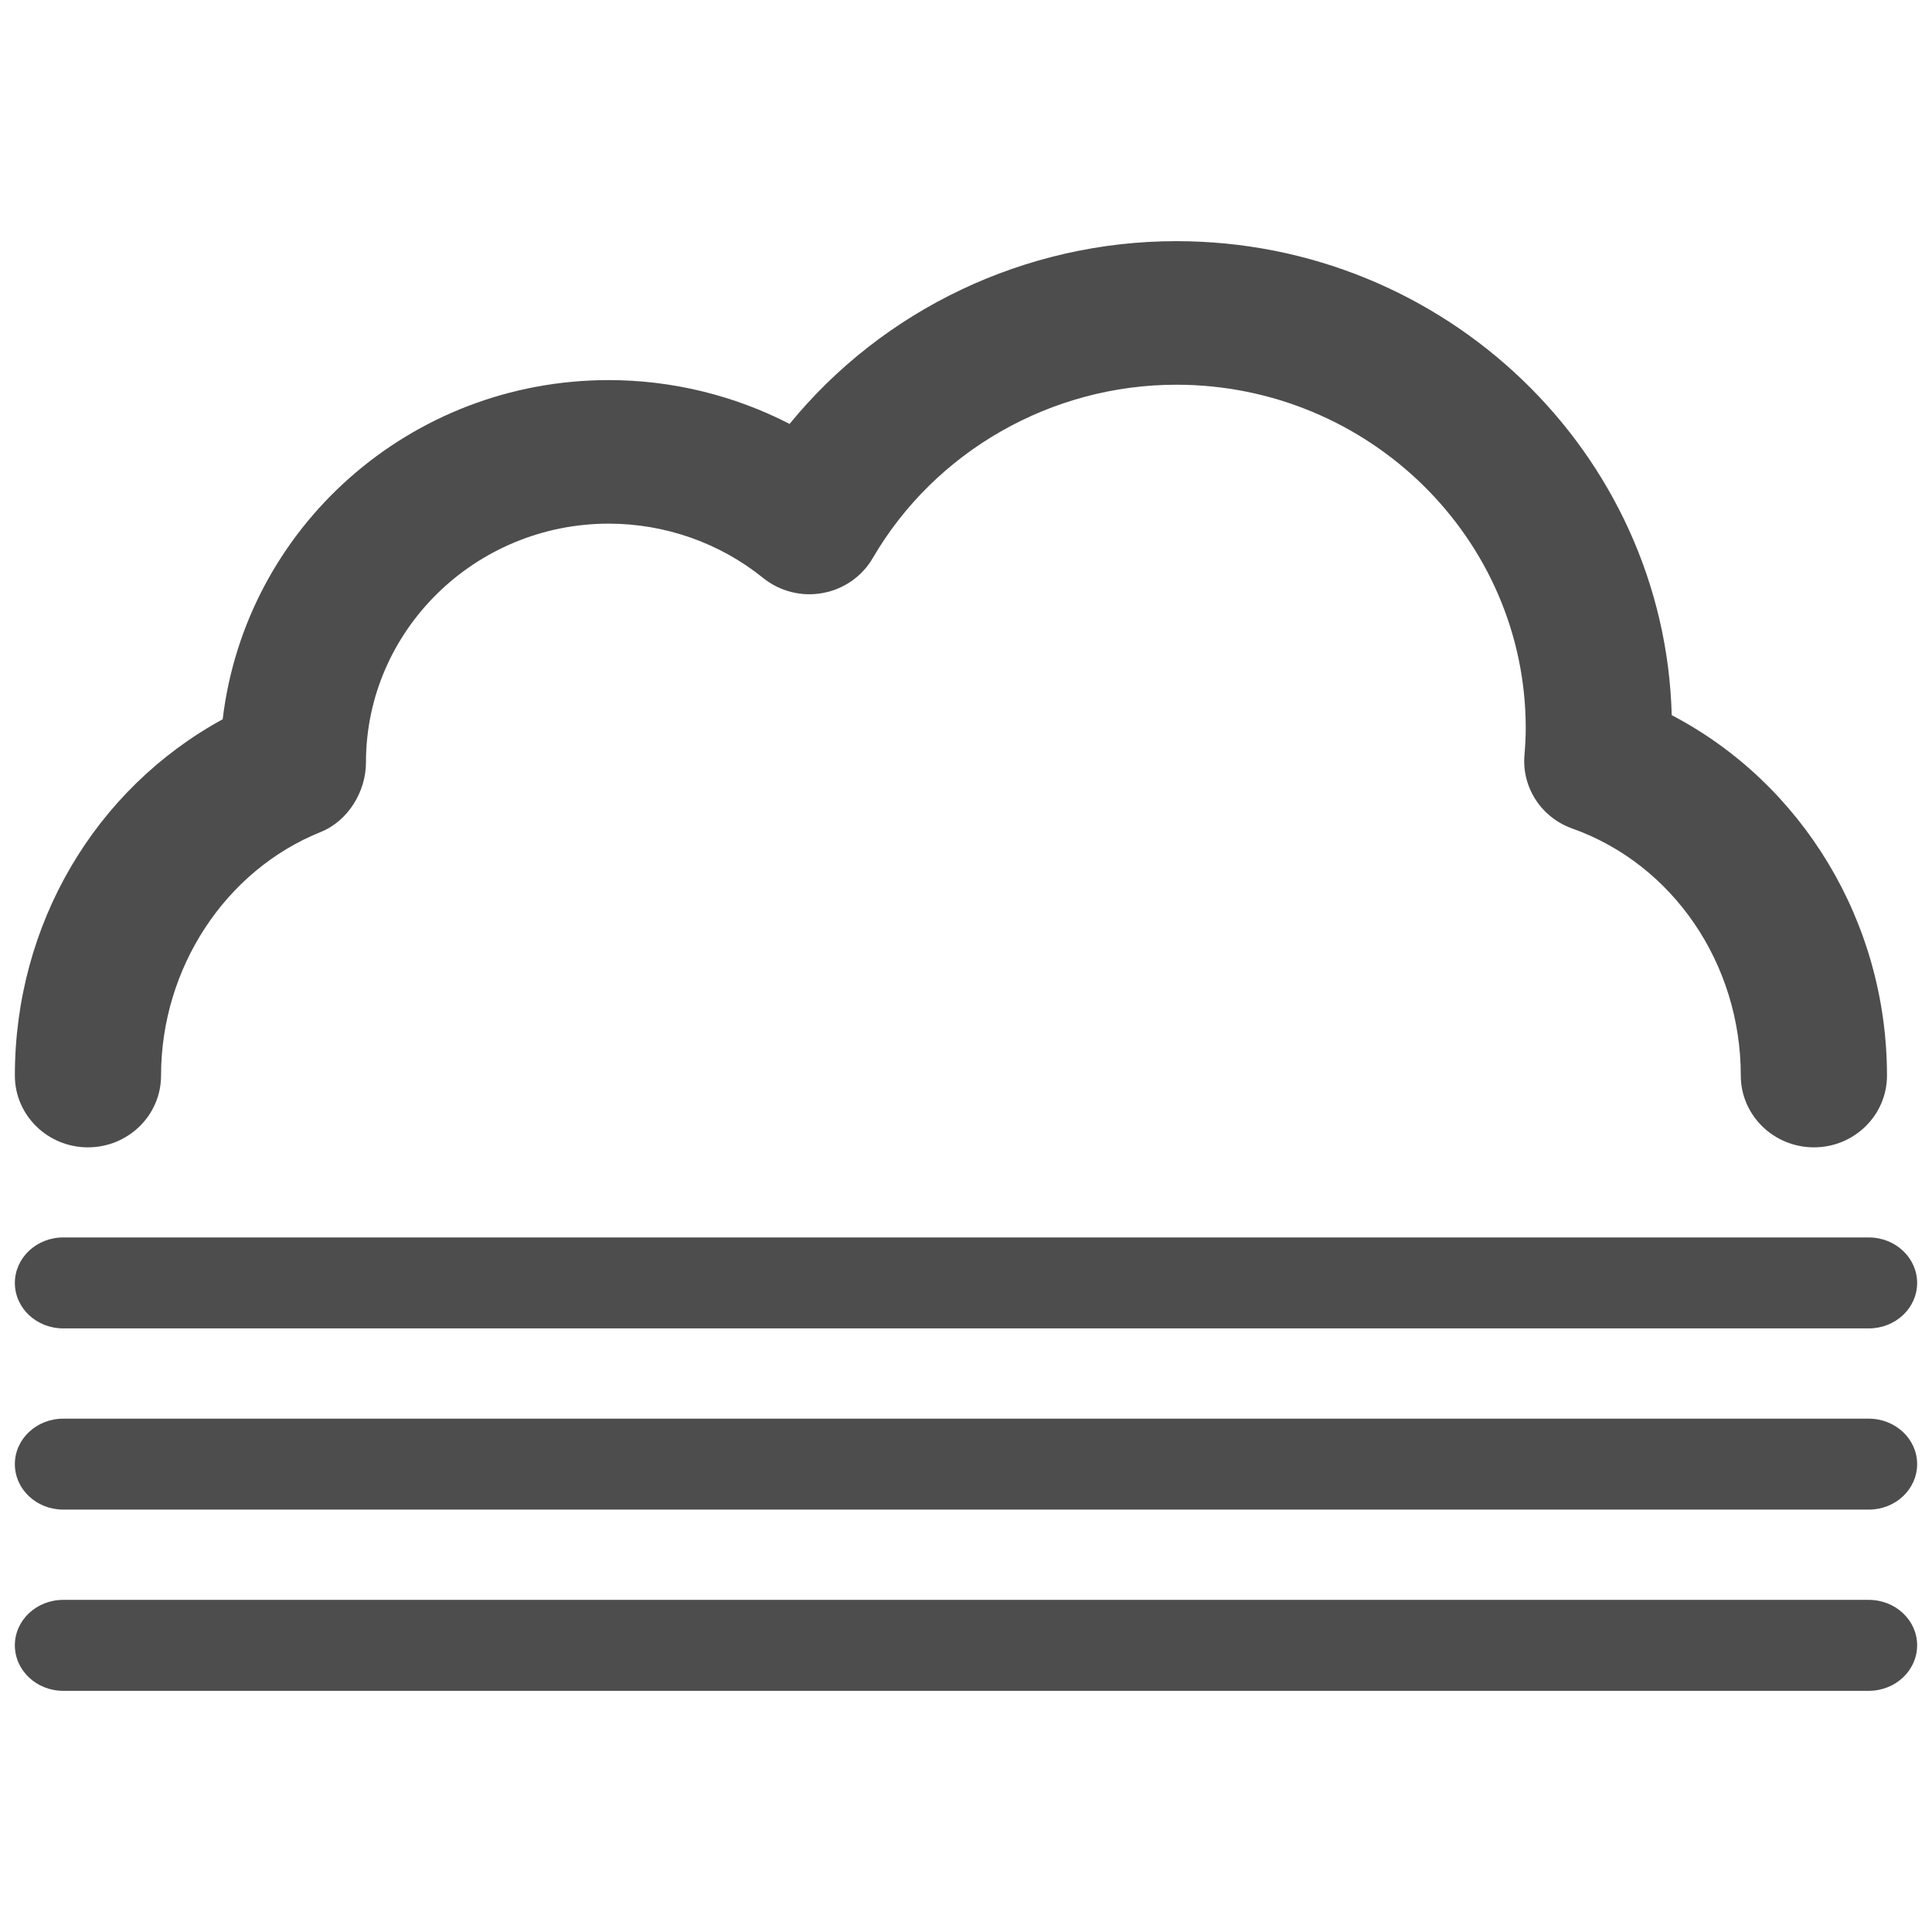 <?xml version="1.0" encoding="utf-8"?>
<!-- Generator: Adobe Illustrator 16.0.0, SVG Export Plug-In . SVG Version: 6.00 Build 0)  -->
<!DOCTYPE svg PUBLIC "-//W3C//DTD SVG 1.1//EN" "http://www.w3.org/Graphics/SVG/1.1/DTD/svg11.dtd">
<svg version="1.1" id="Layer_1" xmlns="http://www.w3.org/2000/svg" xmlns:xlink="http://www.w3.org/1999/xlink" x="0px" y="0px"
	 width="130px" height="130px" viewBox="0 0 130 130" enable-background="new 0 0 130 130" xml:space="preserve">
<rect fill="none" width="130" height="130"/>
<g>
	<g>
		<path fill="#4D4D4D" d="M125.748,107.652H4.252c-1.795,0-3.252,1.365-3.252,3.057c0,1.692,1.457,3.063,3.252,3.063h121.496
			c1.795,0,3.252-1.371,3.252-3.063C129,109.018,127.543,107.652,125.748,107.652z M4.252,89.385h121.496
			c1.795,0,3.252-1.365,3.252-3.058c0-1.691-1.457-3.062-3.252-3.062H4.252C2.457,83.265,1,84.636,1,86.327
			C1,88.02,2.457,89.385,4.252,89.385z M125.748,95.459H4.252C2.457,95.459,1,96.829,1,98.516c0,1.697,1.457,3.062,3.252,3.062
			h121.496c1.795,0,3.252-1.365,3.252-3.062C129,96.829,127.543,95.459,125.748,95.459z"/>
	</g>
	<g>
		<path fill="#4D4D4D" d="M112.487,48.123c-0.471-17.666-15.245-31.896-33.335-31.896c-10.181,0-19.747,4.611-26.022,12.297
			c-3.733-1.921-7.915-2.948-12.165-2.948c-13.375,0-24.438,9.905-25.981,22.822C6.397,53.09,1,62.187,1,72.373
			c0,2.667,2.202,4.829,4.915,4.829c2.719,0,4.922-2.162,4.922-4.829c0-7.227,4.318-13.806,10.736-16.387
			c1.853-0.745,3.052-2.725,3.052-4.686c0-8.856,7.335-16.065,16.34-16.065c3.78,0,7.468,1.296,10.382,3.653
			c1.124,0.906,2.598,1.279,4.009,1.016c1.423-0.259,2.655-1.119,3.373-2.357c4.187-7.187,12.016-11.66,20.424-11.66
			c12.962,0,23.51,10.369,23.51,23.103c0,0.625-0.034,1.228-0.086,1.823c-0.184,2.174,1.136,4.199,3.224,4.938
			c6.779,2.415,11.333,9.097,11.333,16.622c0,2.667,2.209,4.829,4.922,4.829s4.915-2.162,4.915-4.829
			C126.97,62.043,121.269,52.711,112.487,48.123z"/>
	</g>
</g>
</svg>
